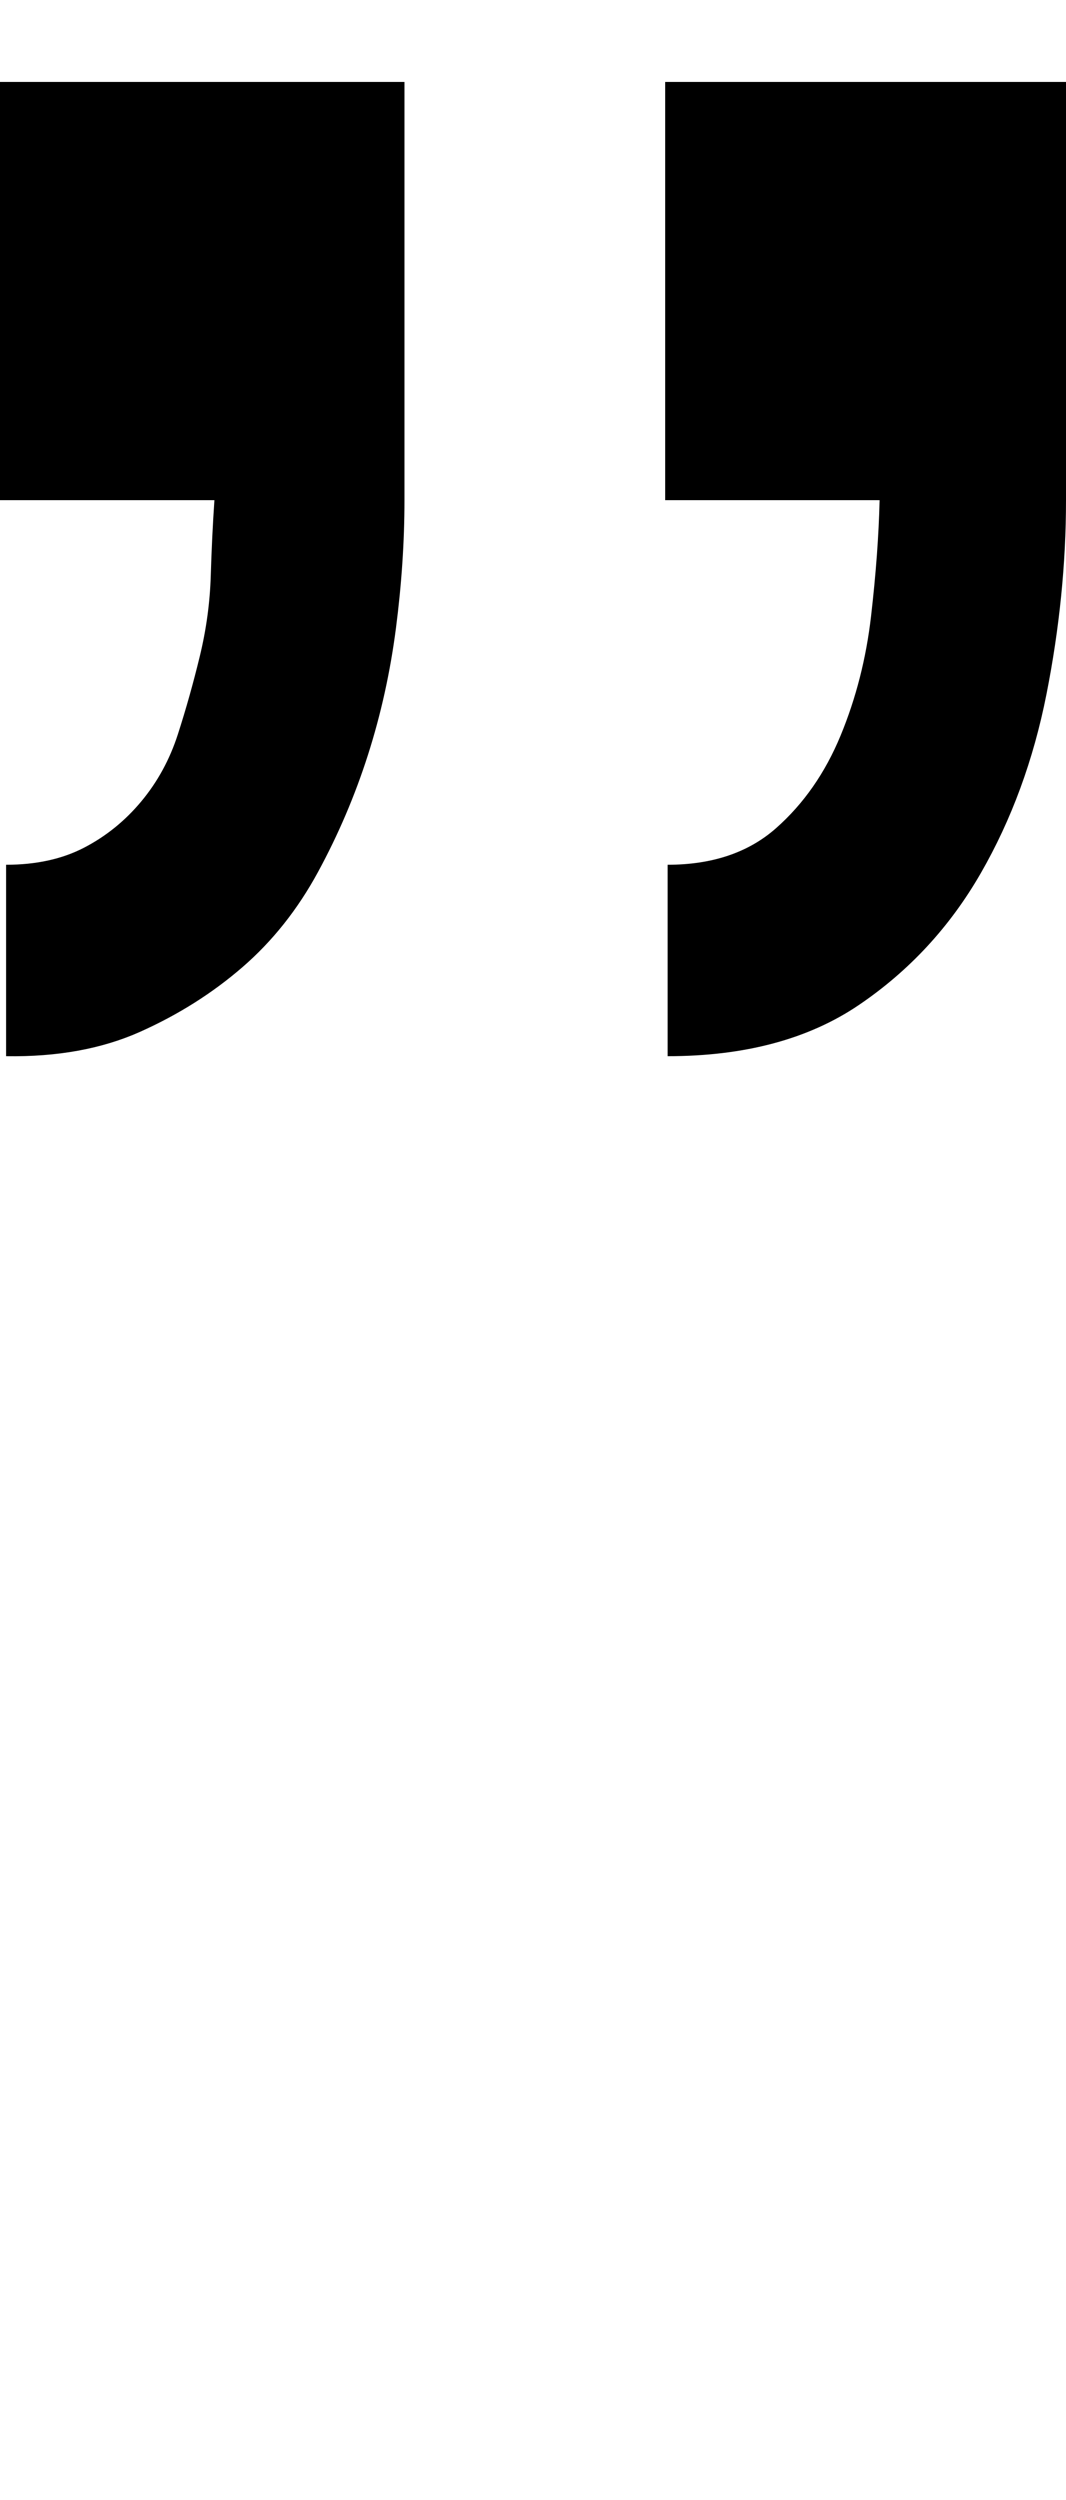 <svg xmlns="http://www.w3.org/2000/svg" width="3em" height="7.03em" viewBox="0 0 875 2048"><path fill="currentColor" d="M0 66h332v343q0 51-7 105t-23 104t-41 96t-62 78t-84 53T5 865V708q37 0 64-14t47-38t30-55t18-64t9-66t3-62H0zm875 0v343q0 78-16 159t-54 147t-100 108t-157 42V708q55 0 89-30t53-76t25-98t7-95H546V66z"/></svg>